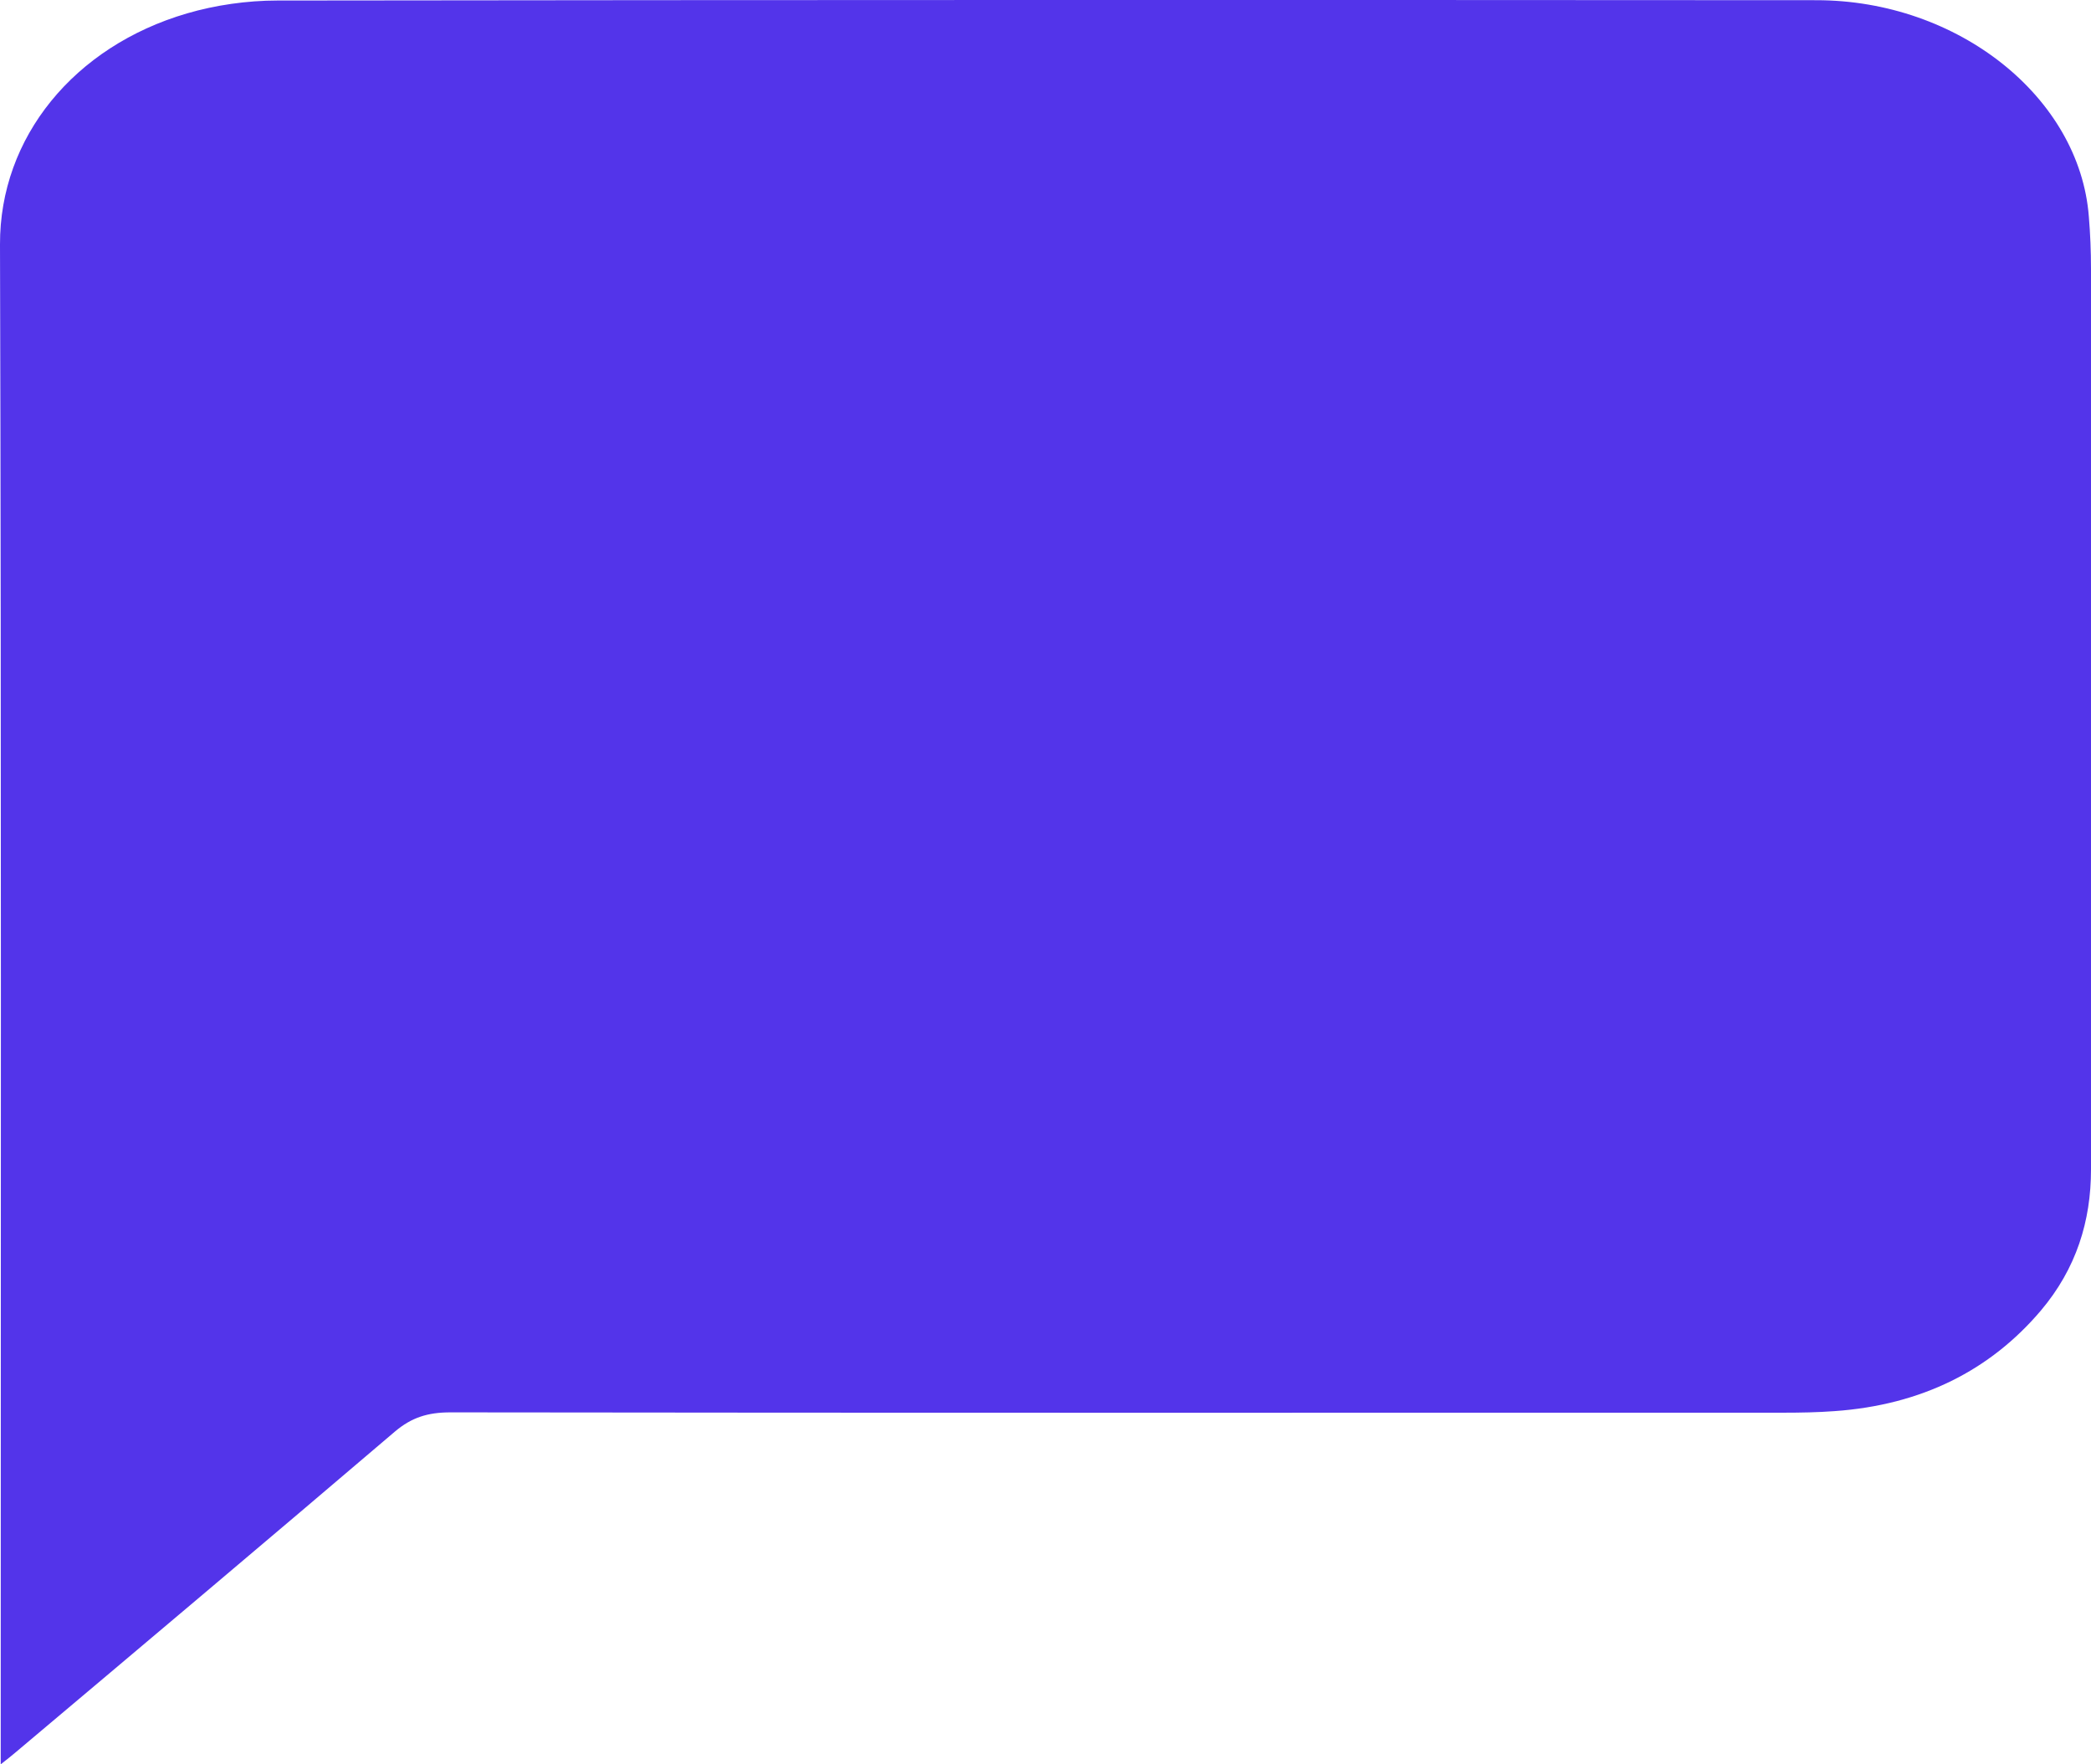 <svg width="32" height="27" viewBox="0 0 32 27" fill="none" xmlns="http://www.w3.org/2000/svg">
<path id="Vector" d="M0.011 27C0.011 26.859 0.011 26.765 0.011 26.671C0.011 19.026 0.022 11.387 2.02803e-05 3.743C-0.006 2.101 1.136 0.709 2.862 0.205C3.296 0.078 3.781 0.008 4.243 0.008C12.094 -0.002 19.945 -0.002 27.796 0.003C29.968 0.003 31.827 1.49 31.967 3.315C31.989 3.578 32 3.846 32 4.11C32 8.706 32 13.302 32 17.898C32 18.683 31.777 19.412 31.232 20.057C30.458 20.969 29.411 21.501 28.075 21.595C27.818 21.614 27.557 21.619 27.3 21.619C20.496 21.619 13.692 21.623 6.893 21.614C6.543 21.614 6.298 21.694 6.047 21.905C4.115 23.552 2.172 25.189 0.228 26.826C0.167 26.878 0.106 26.925 0.011 27Z" fill="#5334EA"/>
</svg>
